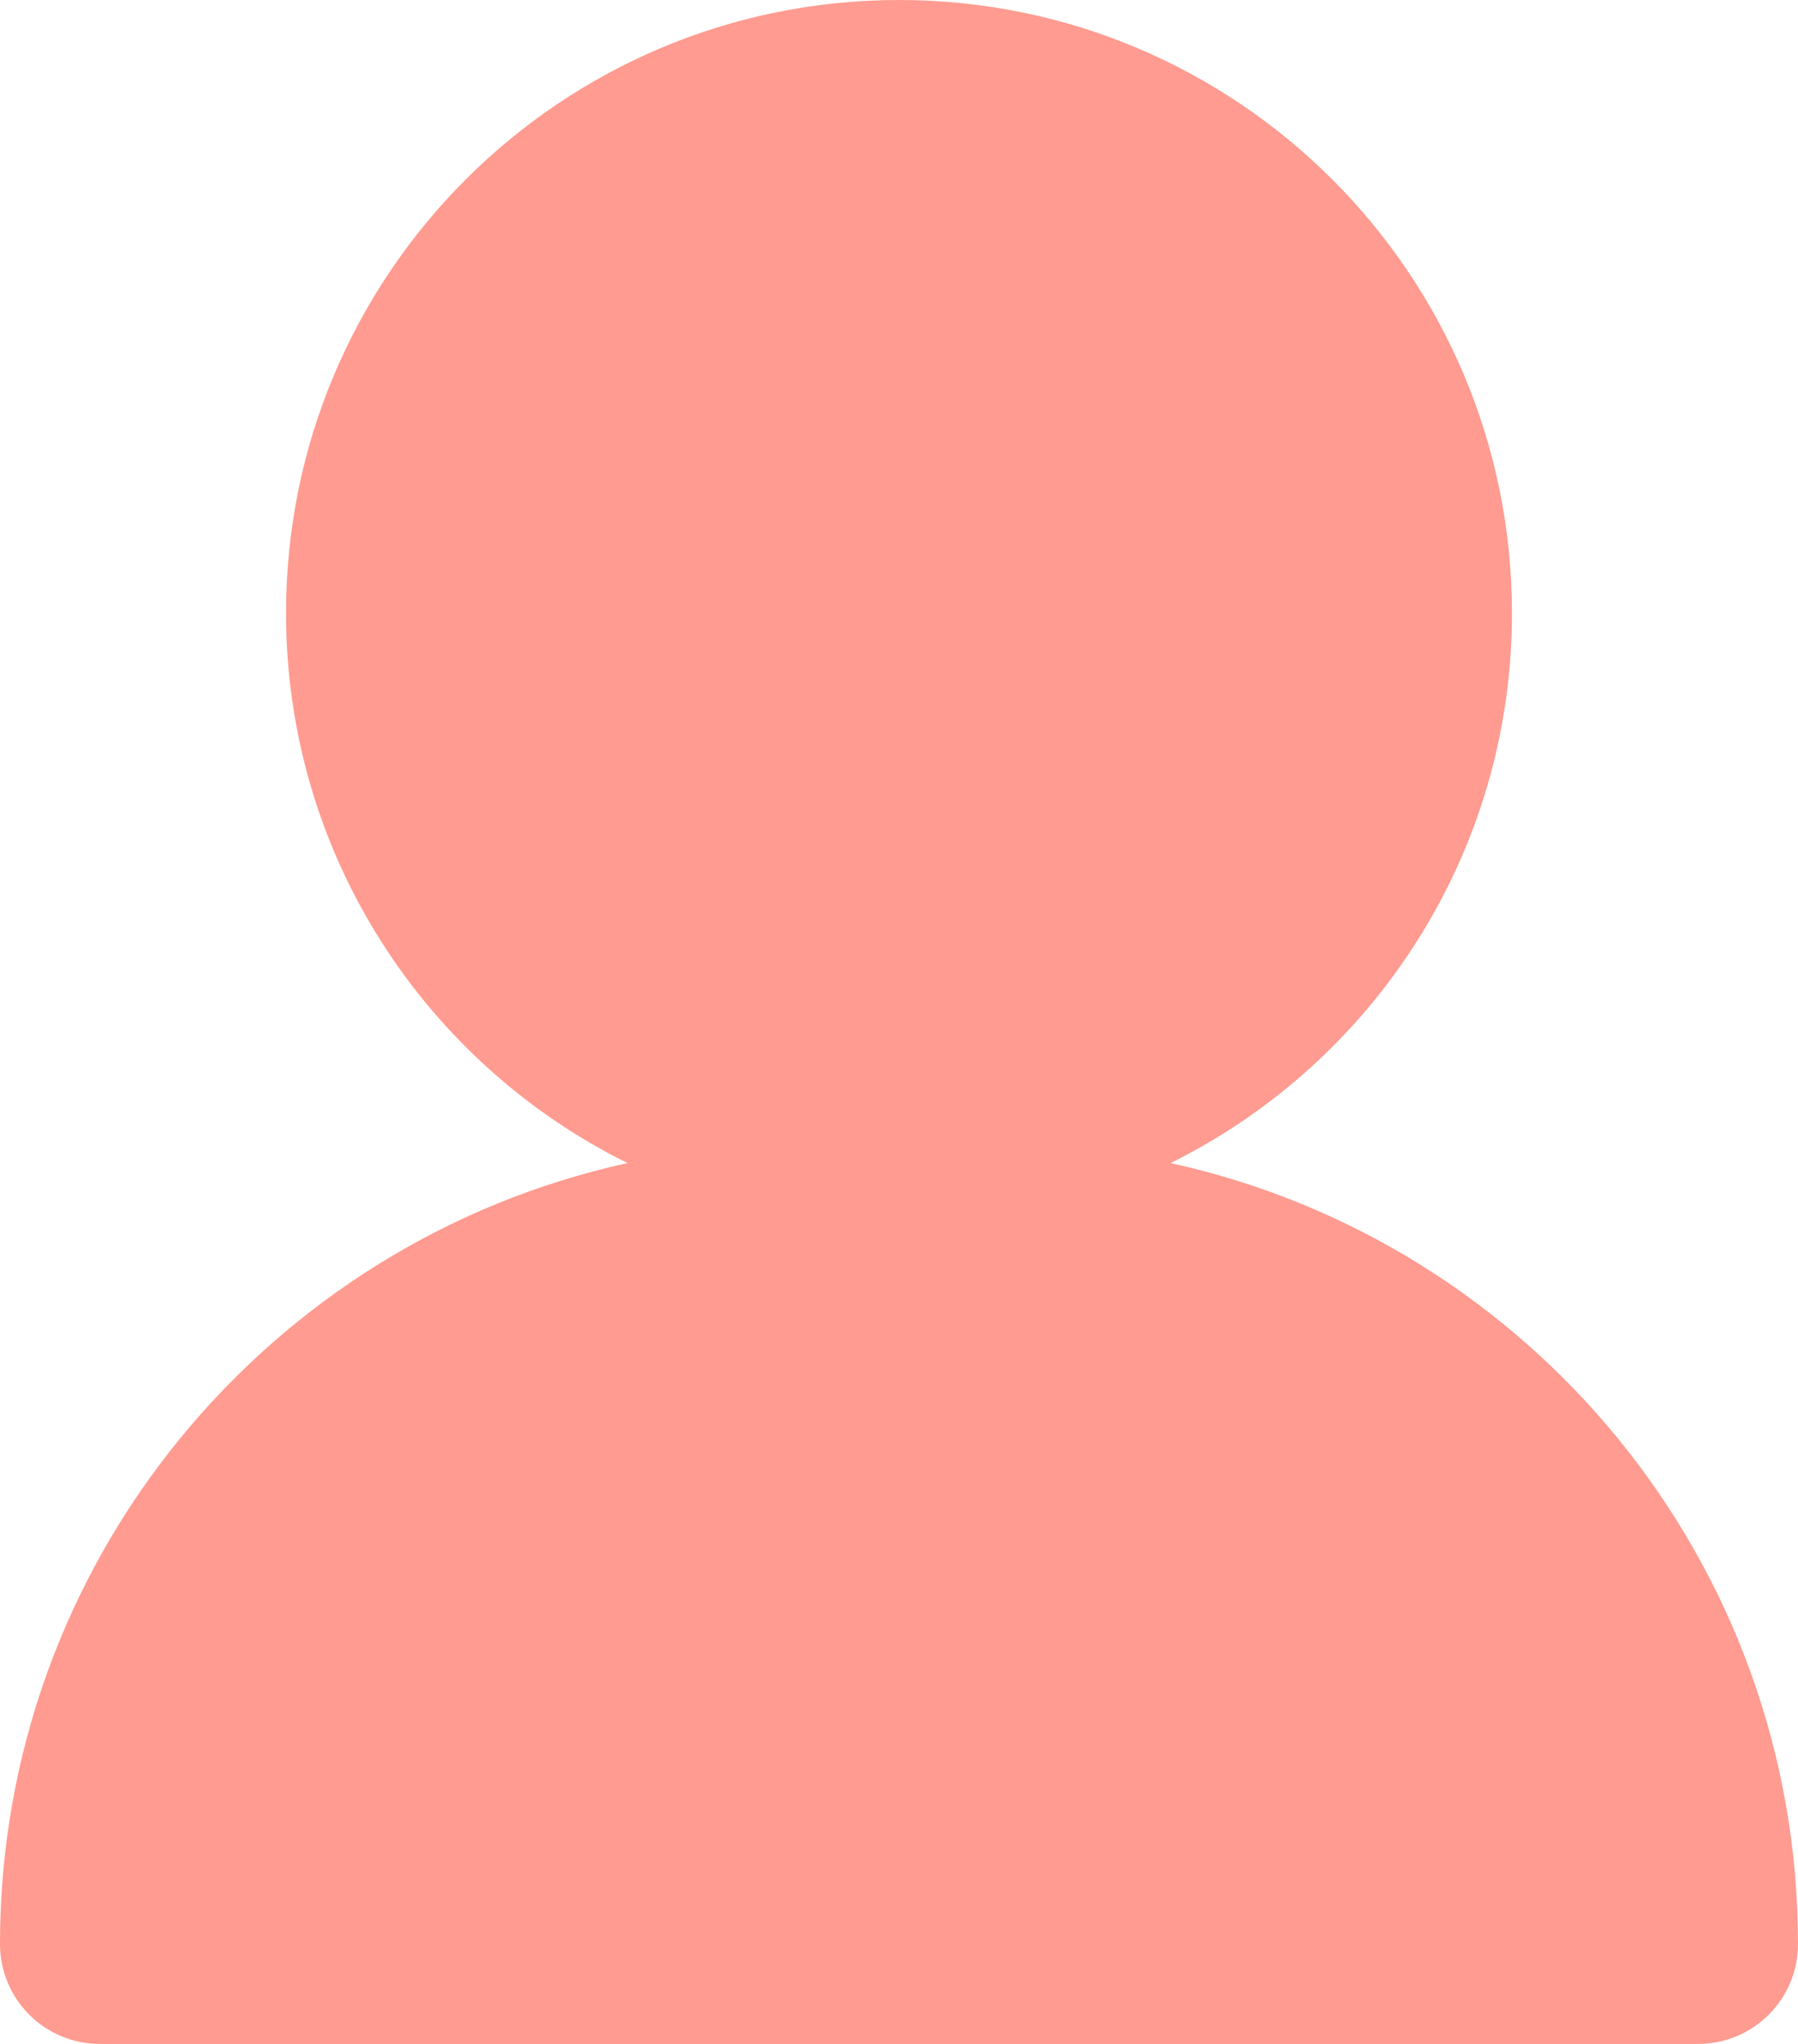<svg width="22" height="25" viewBox="0 0 22 25" fill="none" xmlns="http://www.w3.org/2000/svg">
<path fill-rule="evenodd" clip-rule="evenodd" d="M14.322 14.226C16.798 13.001 18.5 10.449 18.5 7.5C18.5 3.358 15.142 0 11 0C6.858 0 3.5 3.358 3.5 7.5C3.5 10.449 5.202 13.001 7.678 14.226C3.287 15.187 0 19.099 0 23.778C0 24.453 0.547 25 1.222 25H20.778C21.453 25 22 24.453 22 23.778C22 19.099 18.713 15.187 14.322 14.226Z" fill="#FF9B90"/>
</svg>
